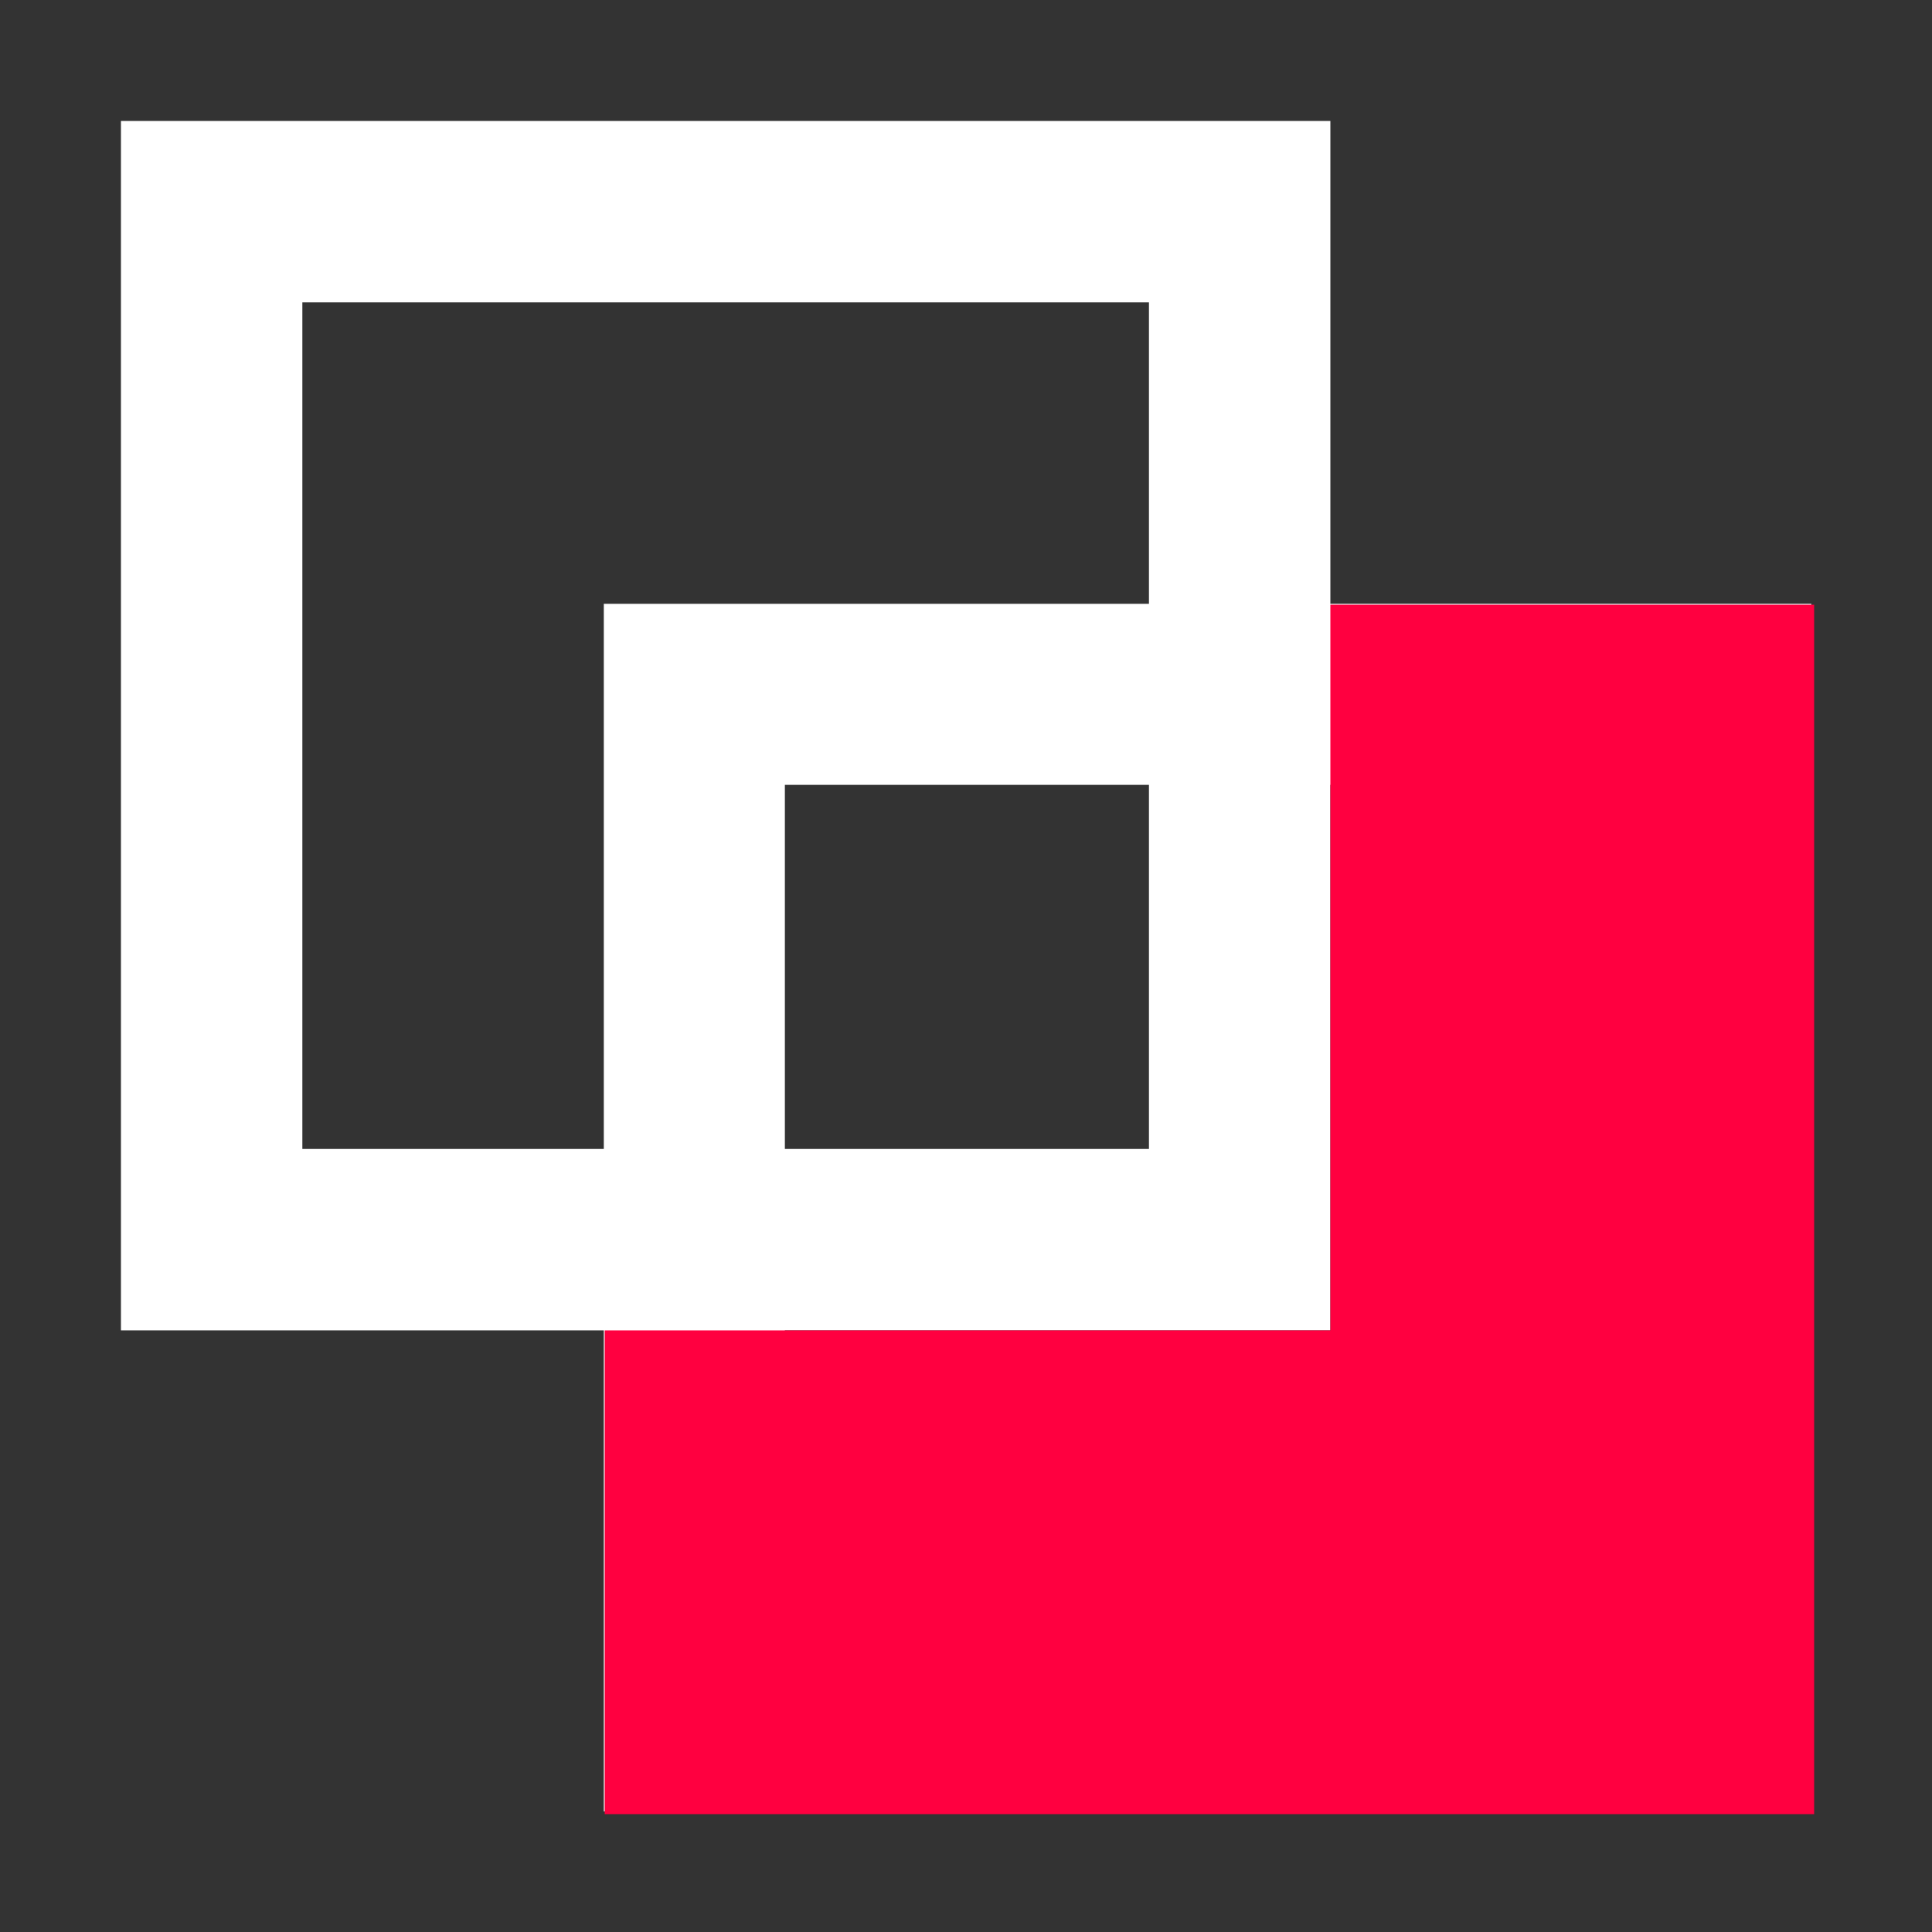 <?xml version="1.0" encoding="UTF-8" standalone="no"?>
<svg
   xmlns:dc="http://purl.org/dc/elements/1.1/"
   xmlns:cc="http://creativecommons.org/ns#"
   xmlns:rdf="http://www.w3.org/1999/02/22-rdf-syntax-ns#"
   xmlns:svg="http://www.w3.org/2000/svg"
   xmlns="http://www.w3.org/2000/svg"
   xmlns:sodipodi="http://sodipodi.sourceforge.net/DTD/sodipodi-0.dtd"
   xmlns:inkscape="http://www.inkscape.org/namespaces/inkscape"
   sodipodi:docname="deletion.svg"
   inkscape:version="1.0 (4035a4f, 2020-05-01)"
   id="svg24"
   version="1.1"
   viewBox="0 0 16.933 16.933"
   height="64"
   width="64">
<rect x="0" y="0" width="16.933" height="16.933" fill="#333333" stroke="none"/>
<style type="text/css">
    .st0{fill:#FFFFFF;}
    .st1{fill:#FF0040;}
</style>
<g>
<path
   class="st0"
   d="m 5.292,5.292 v 5.292 5.292 H 10.583 15.875 V 10.583 5.292 h -5.292 z m 1.587,1.587 H 10.583 14.287 V 10.583 14.287 H 10.583 6.879 v -3.704 z" />
<path
    class="st0"
    transform="scale(0.265)"
    d="M 4,4 V 24 44 H 24 44 V 24 4 H 24 Z m 6,6 H 24 38 V 24 38 H 24 10 V 24 Z" />
<rect
    y="5.292"
    x="5.292"
    height="6.35"
    width="6.35"
    style="display:none;fill:#3fff7f;fill-opacity:1;stroke-width:0.529" />
<path
    class="st0"
    transform="scale(0.265)"
    d="M 4,4 V 44 H 20 V 20 H 44 V 4 Z"
    style="display:none;fill:#ffff3f;fill-opacity:1;stroke-width:1" />
<path
    class="st1"
    transform="scale(0.265)"
    d="M 44,20 V 44 H 20 V 60 H 60 V 20 Z" />
</g>
</svg>
